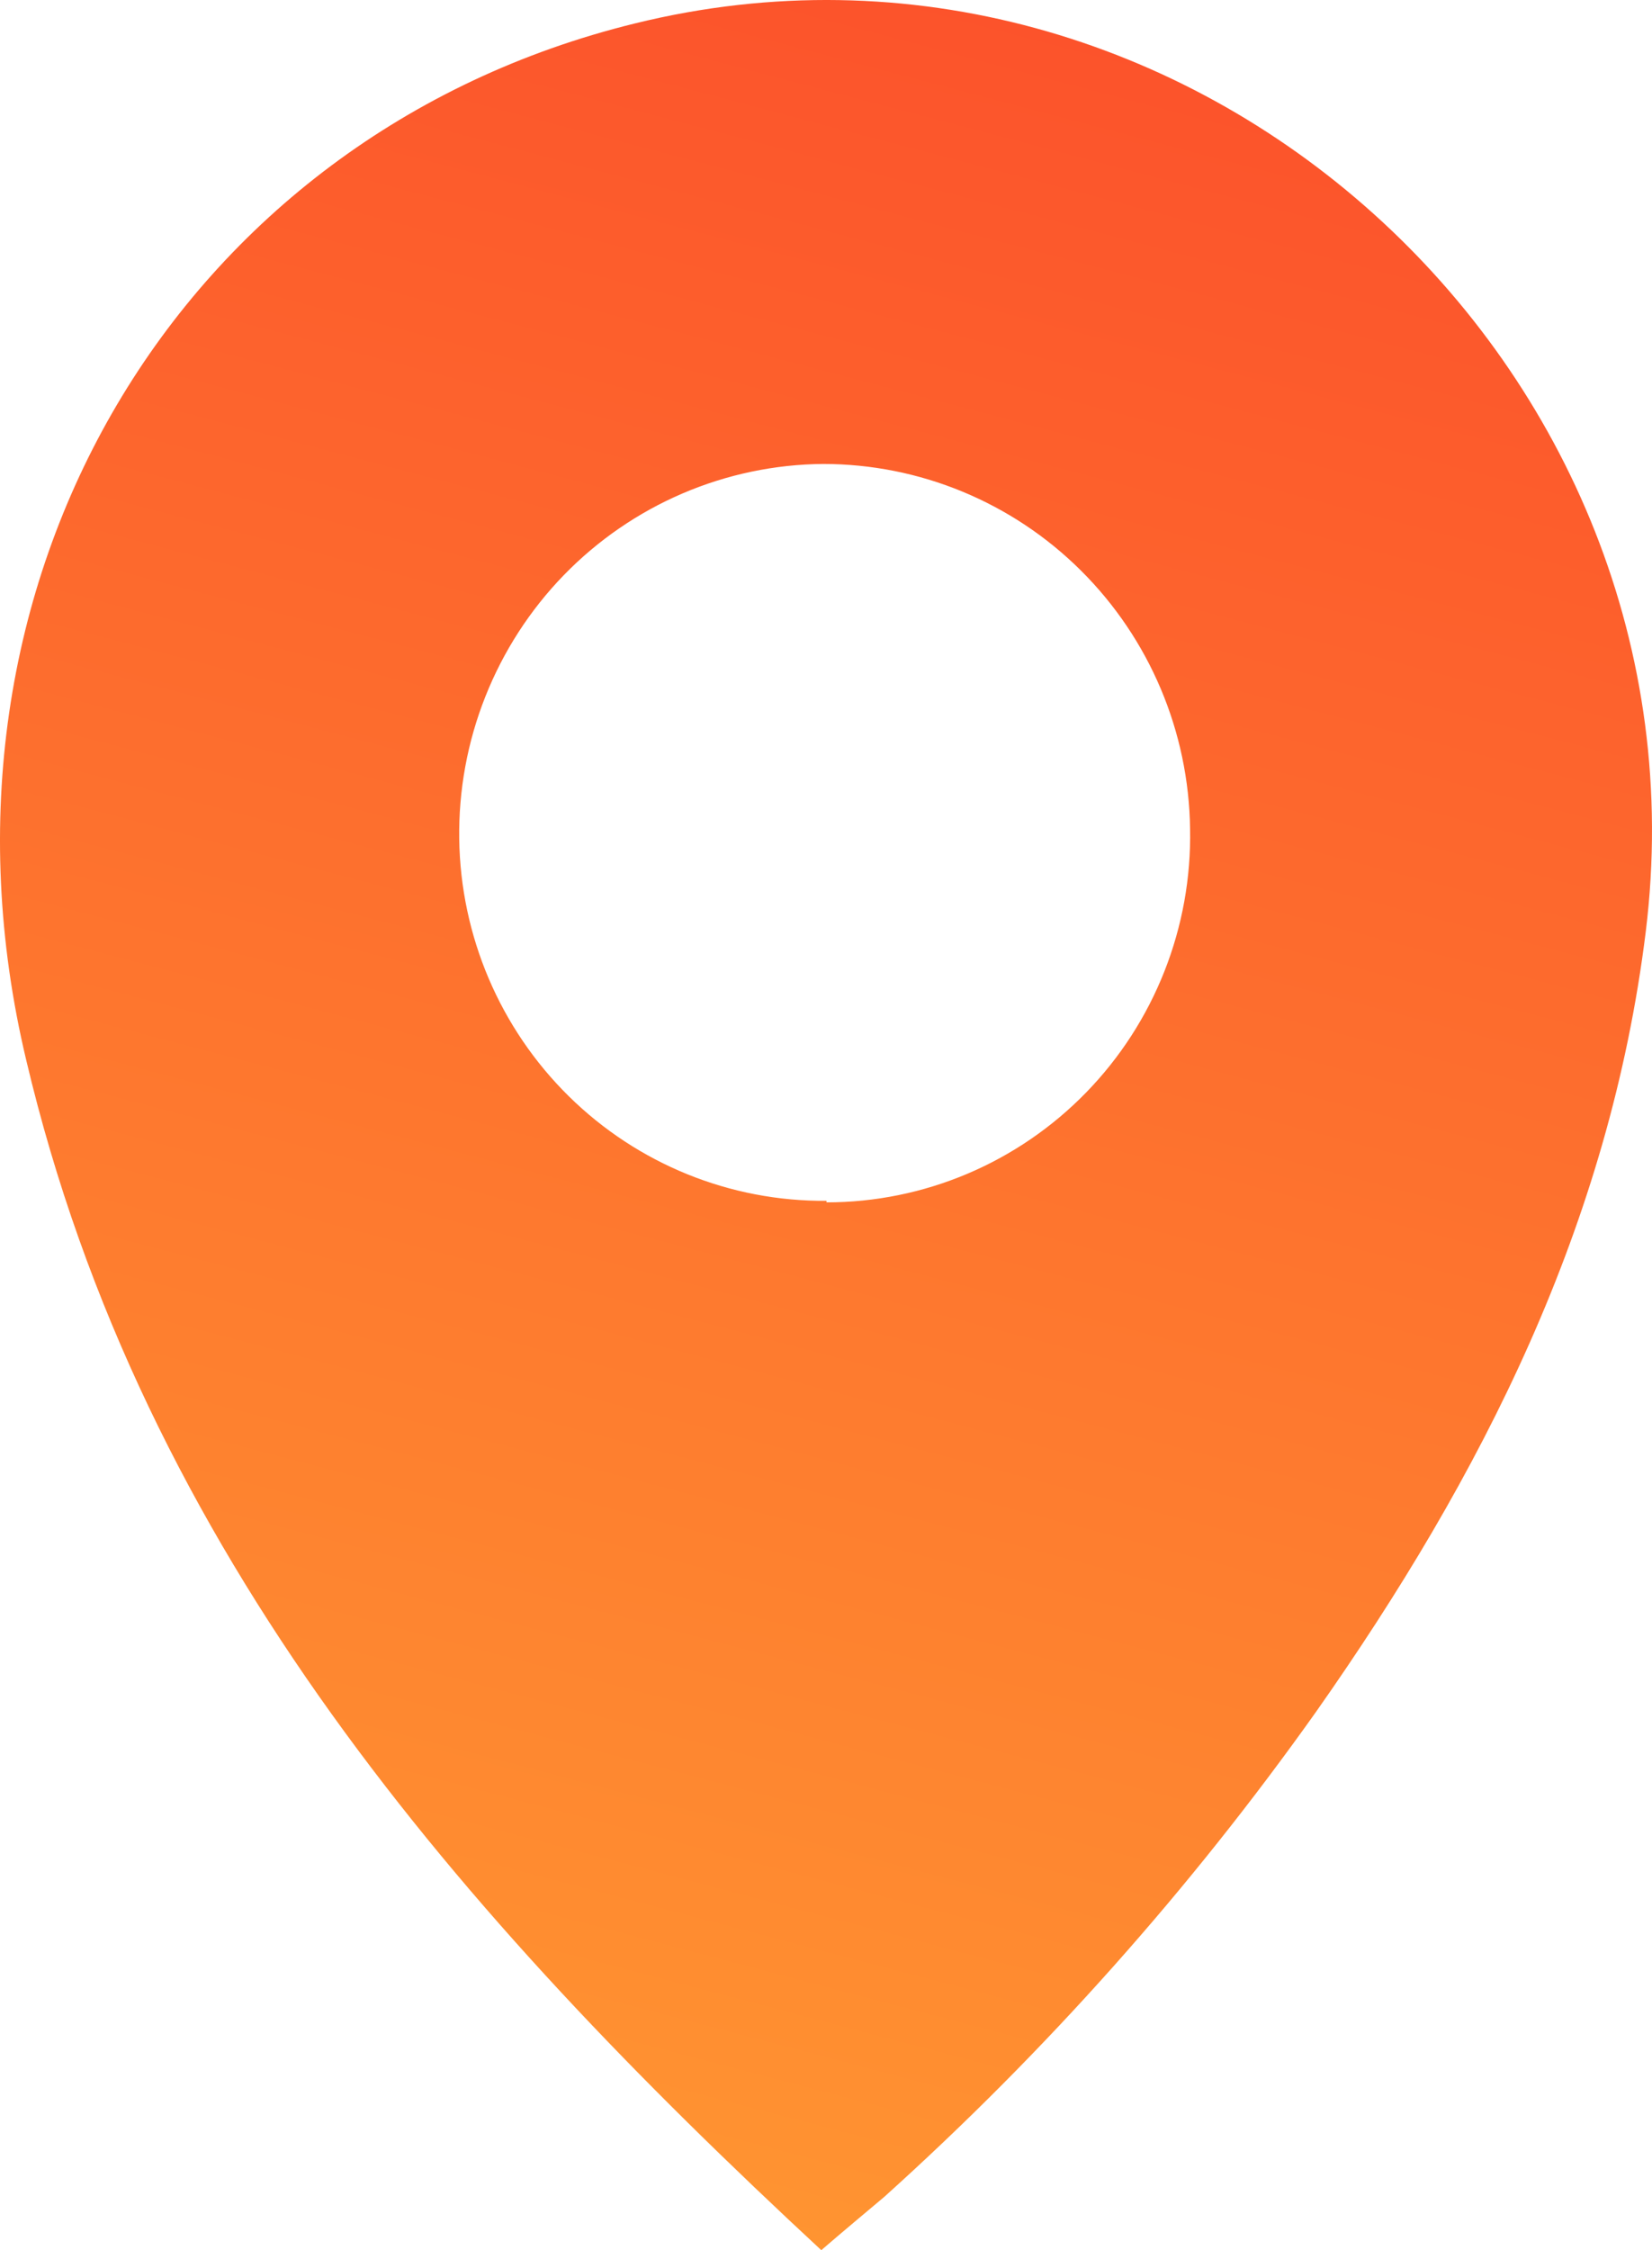 <svg width="47" height="64" viewBox="0 0 47 64" fill="none" xmlns="http://www.w3.org/2000/svg">
<path d="M23.366 64C13.056 54.437 4.06 44.173 0.745 30.148C-2.491 16.579 5.095 3.852 18.05 0.67C33.754 -3.213 48.814 10.356 46.822 26.502C45.795 34.829 42.159 41.981 37.443 48.687C33.865 53.727 29.745 58.355 25.158 62.484C24.619 62.939 24.088 63.378 23.366 64ZM23.514 34.198C24.889 34.198 26.251 33.922 27.519 33.386C28.788 32.849 29.937 32.063 30.9 31.074C31.864 30.085 32.621 28.912 33.129 27.624C33.637 26.337 33.885 24.96 33.858 23.574C33.822 20.809 32.706 18.169 30.752 16.227C28.798 14.284 26.163 13.196 23.418 13.196C22.042 13.207 20.682 13.493 19.415 14.036C18.149 14.579 17.002 15.369 16.039 16.36C15.077 17.352 14.319 18.525 13.809 19.812C13.298 21.1 13.045 22.477 13.065 23.863C13.104 26.621 14.225 29.252 16.183 31.18C18.14 33.108 20.776 34.177 23.514 34.154V34.198Z" fill="url(#paint0_linear_337_10070)"/>
<defs>
<linearGradient id="paint0_linear_337_10070" x1="40.021" y1="0.438" x2="23.268" y2="63.939" gradientUnits="userSpaceOnUse">
<stop stop-color="#FC502B"/>
<stop offset="1" stop-color="#FF9431"/>
</linearGradient>
</defs>
</svg>
